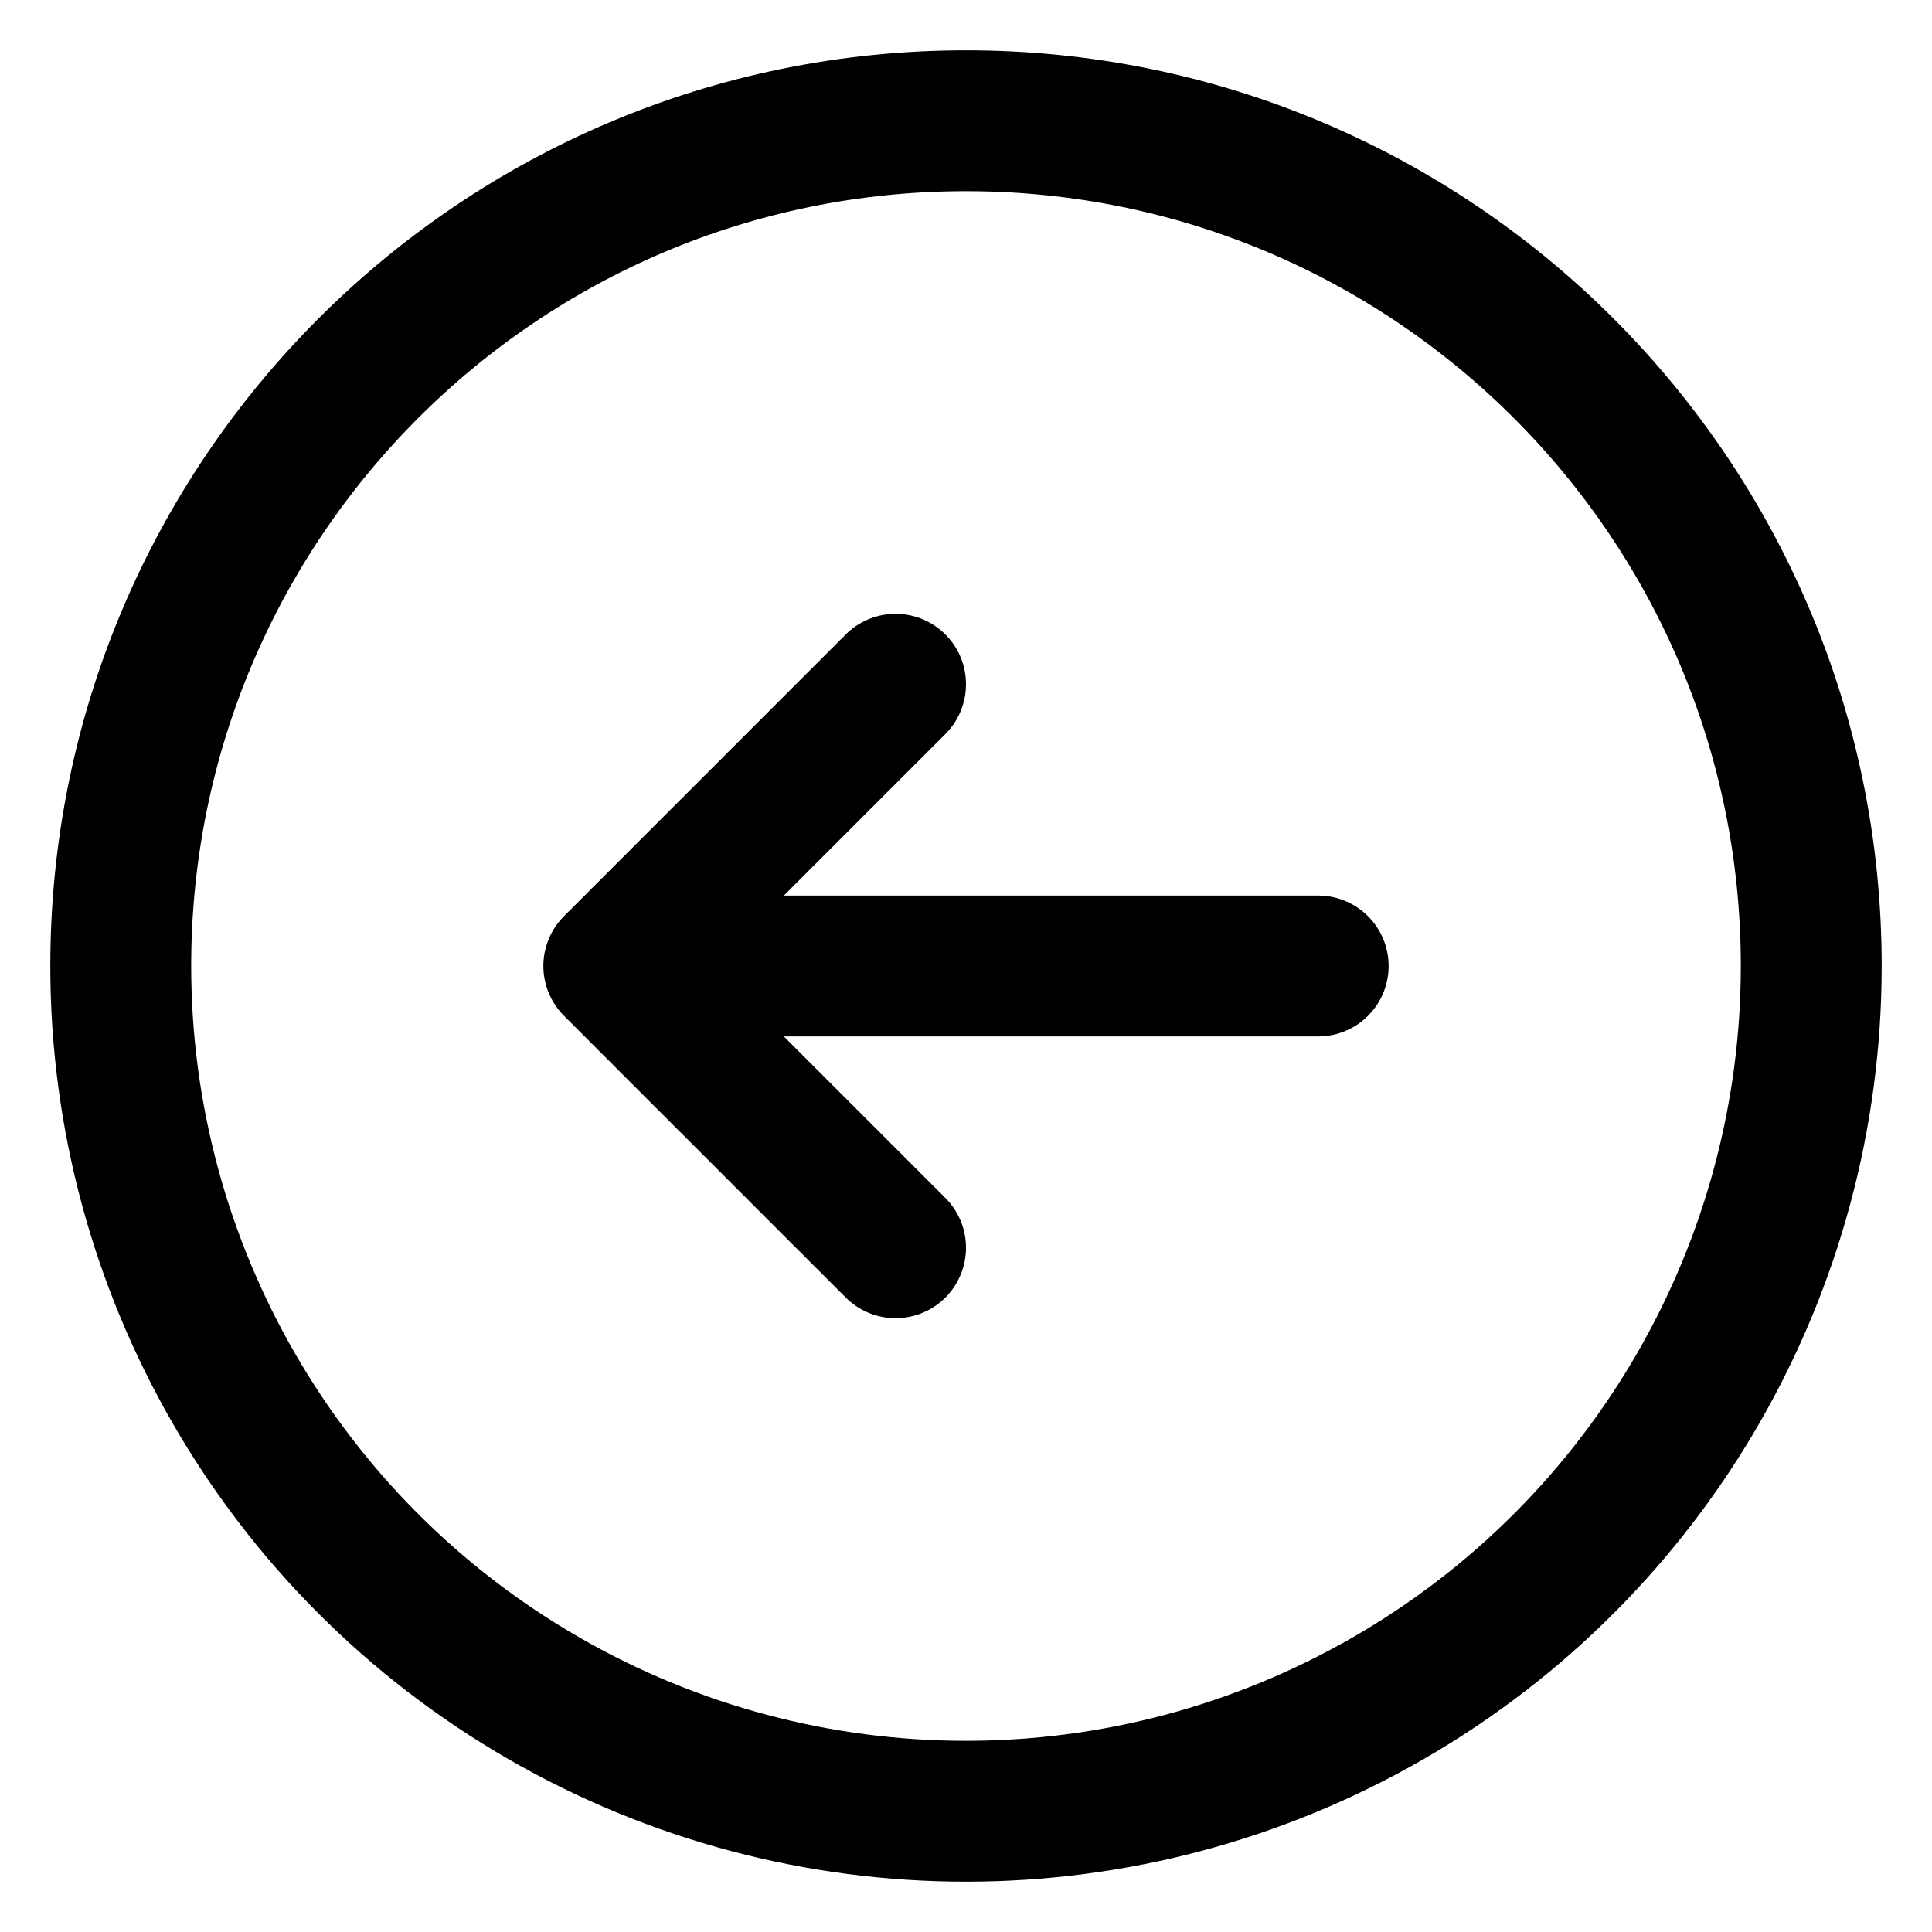 <?xml version="1.0" encoding="UTF-8"?>
<svg width="24px" height="24px" viewBox="0 0 24 24" version="1.1" xmlns="http://www.w3.org/2000/svg" xmlns:xlink="http://www.w3.org/1999/xlink">
    <g id="Icons" stroke="none" stroke-width="1" fill="none" fill-rule="evenodd" stroke-linecap="round" stroke-linejoin="round">
        <g id="Icons-/-arrow-circle-right" stroke="currentColor" stroke-width="1.75">
            <path d="M12.875,15.5 L16.375,12 M16.375,12 L12.875,8.5 M16.375,12 L7.625,12 M22.5,12 C22.5,15.751 20.499,19.218 17.25,21.093 C14.001,22.969 9.999,22.969 6.75,21.093 C3.501,19.218 1.5,15.751 1.5,12 C1.5,6.201 6.201,1.5 12,1.5 C17.799,1.5 22.5,6.201 22.5,12 L22.5,12 Z" id="Shape" transform="translate(12, 12) scale(-1, 1) translate(-12, -12)"></path>
        </g>
    </g>
</svg>